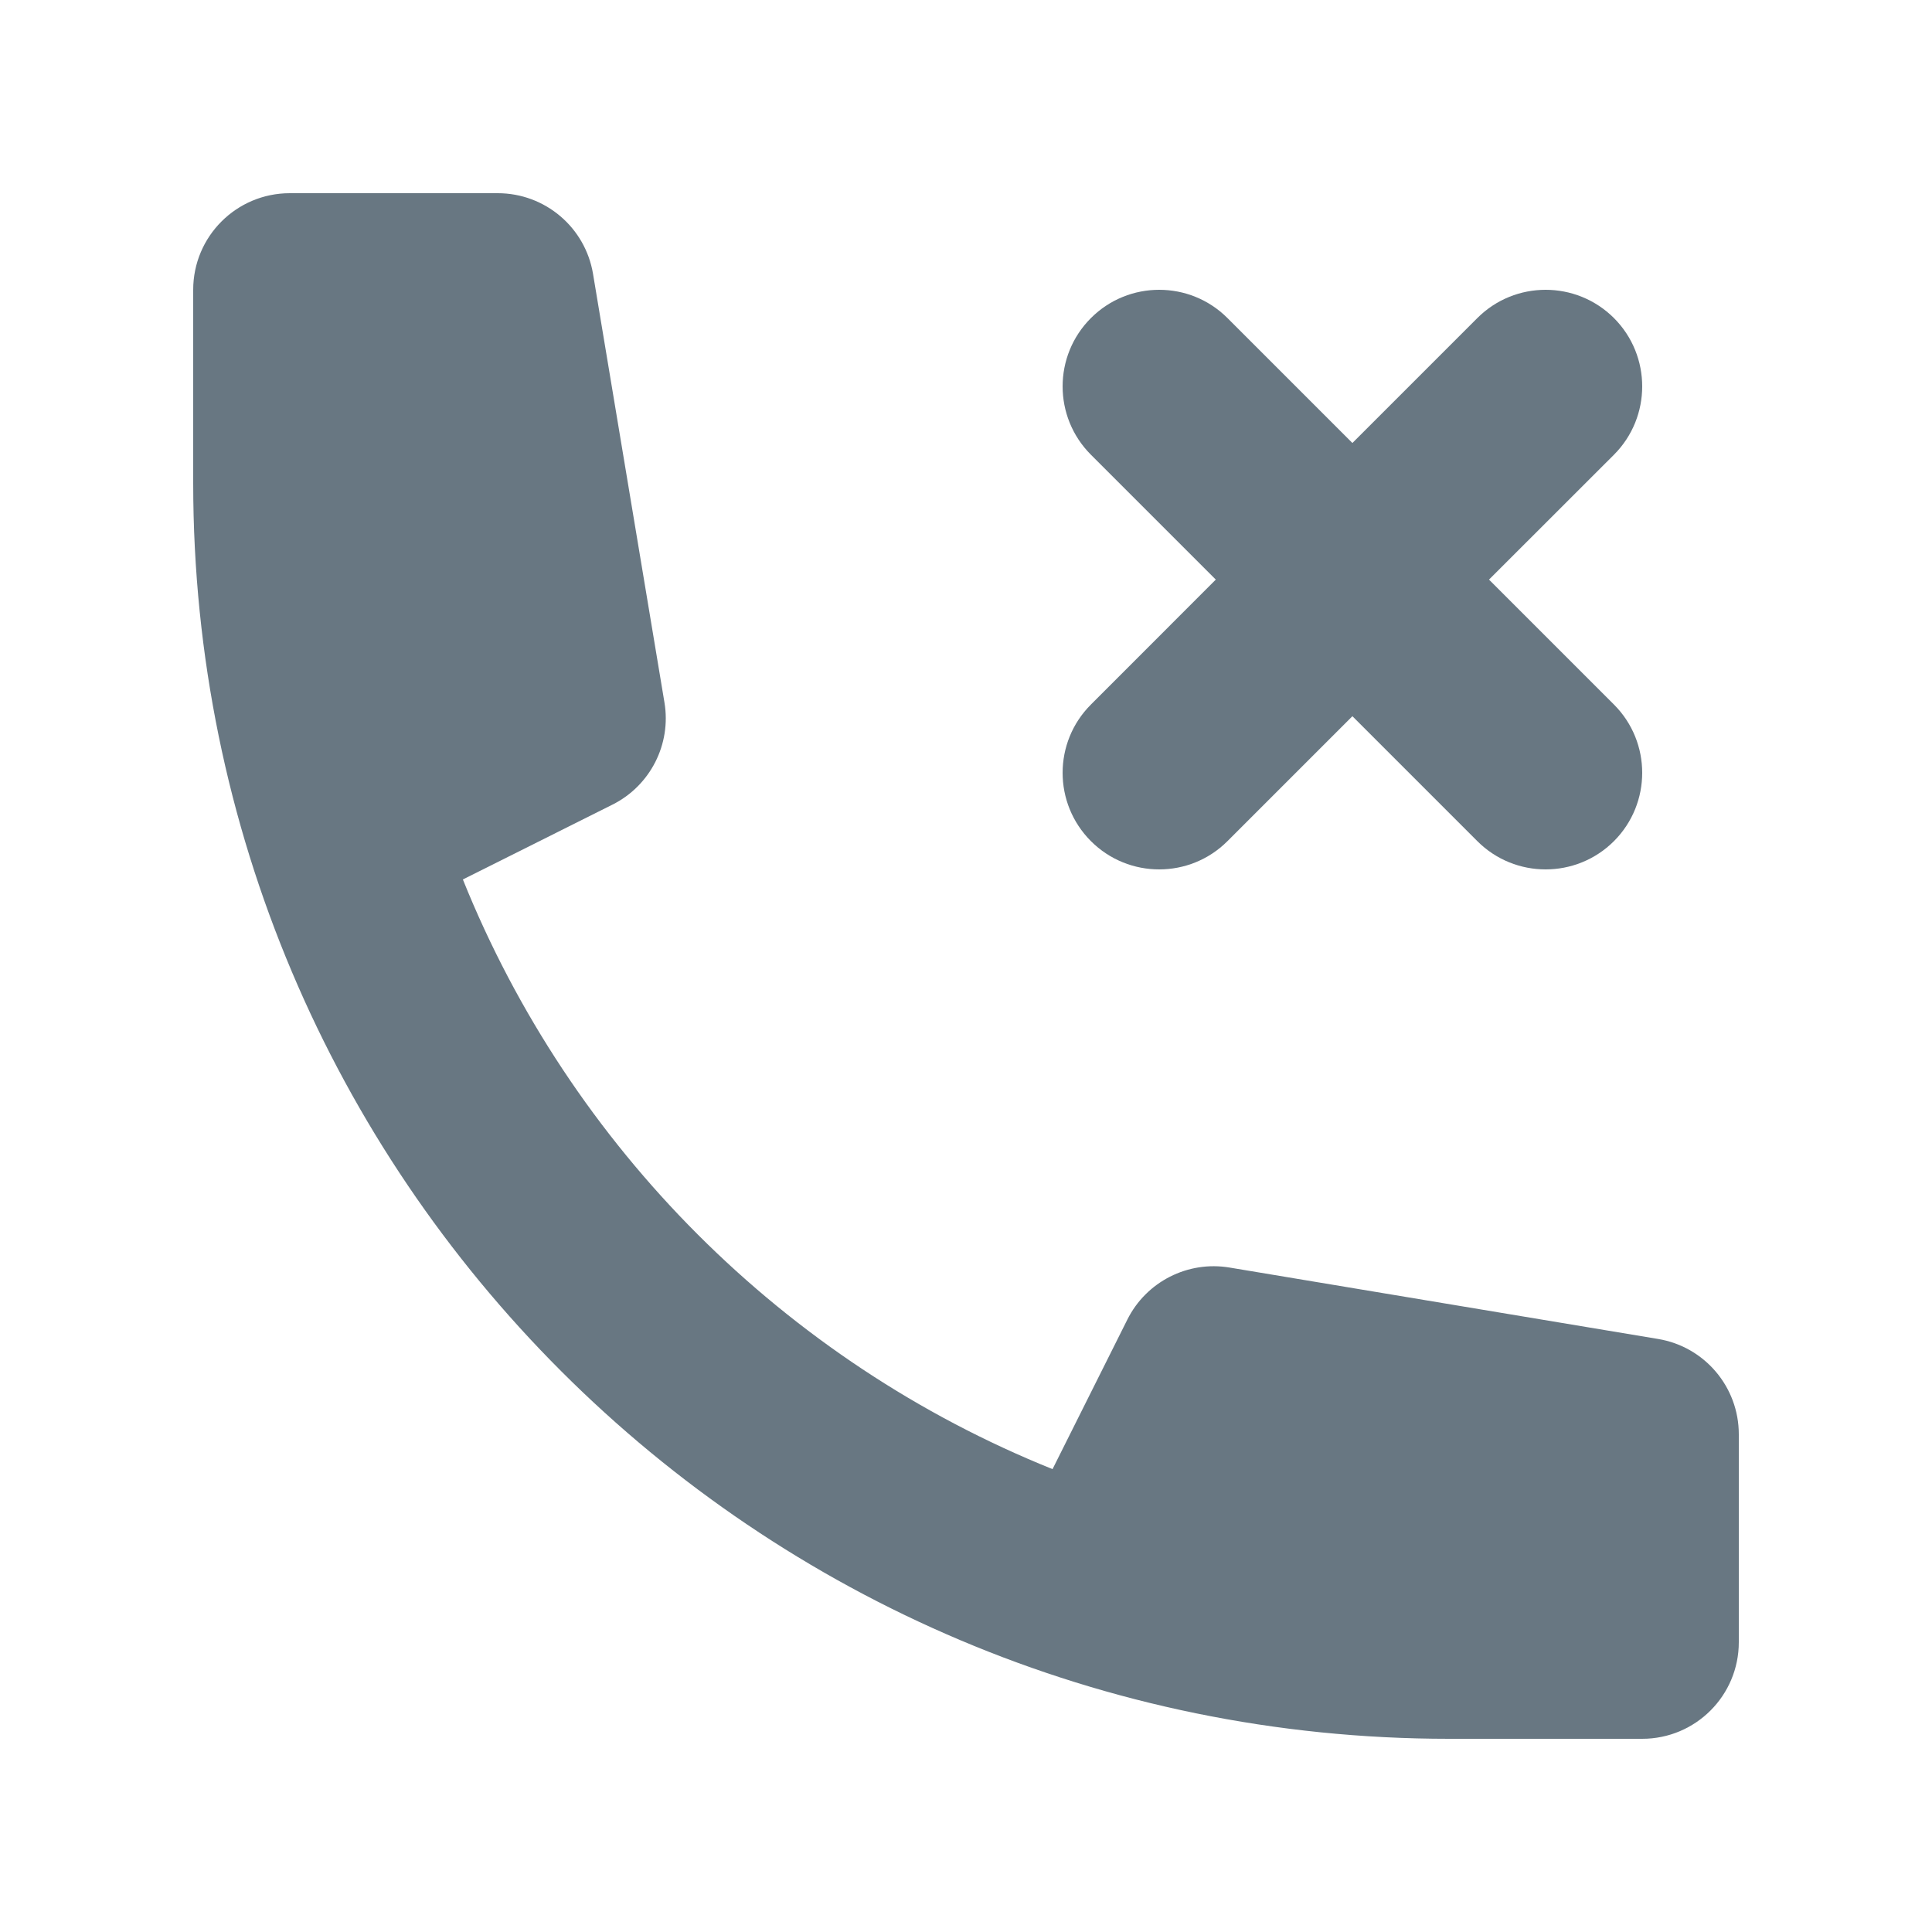 <svg width="24" height="24" viewBox="0 0 24 24" fill="none" xmlns="http://www.w3.org/2000/svg">
<path d="M2.4 3.6C2.4 2.937 2.937 2.4 3.6 2.4H6.183C6.77 2.4 7.271 2.824 7.367 3.403L8.254 8.726C8.341 9.245 8.078 9.761 7.607 9.996L5.75 10.925C7.089 14.254 9.746 16.911 13.075 18.25L14.004 16.393C14.239 15.922 14.755 15.659 15.274 15.746L20.597 16.633C21.176 16.729 21.6 17.23 21.6 17.817V20.4C21.6 21.063 21.063 21.6 20.4 21.6H18C9.384 21.6 2.4 14.616 2.4 6V3.6Z" fill="#687782"/>
<path d="M20.049 3.951C20.517 4.42 20.517 5.18 20.049 5.649L18.497 7.2L20.049 8.752C20.517 9.22 20.517 9.98 20.049 10.449C19.58 10.917 18.82 10.917 18.352 10.449L16.8 8.897L15.248 10.449C14.78 10.917 14.02 10.917 13.552 10.449C13.083 9.98 13.083 9.22 13.552 8.752L15.103 7.2L13.552 5.649C13.083 5.18 13.083 4.42 13.552 3.951C14.02 3.483 14.78 3.483 15.248 3.951L16.8 5.503L18.352 3.951C18.82 3.483 19.58 3.483 20.049 3.951Z" fill="#687782"/>
</svg>
